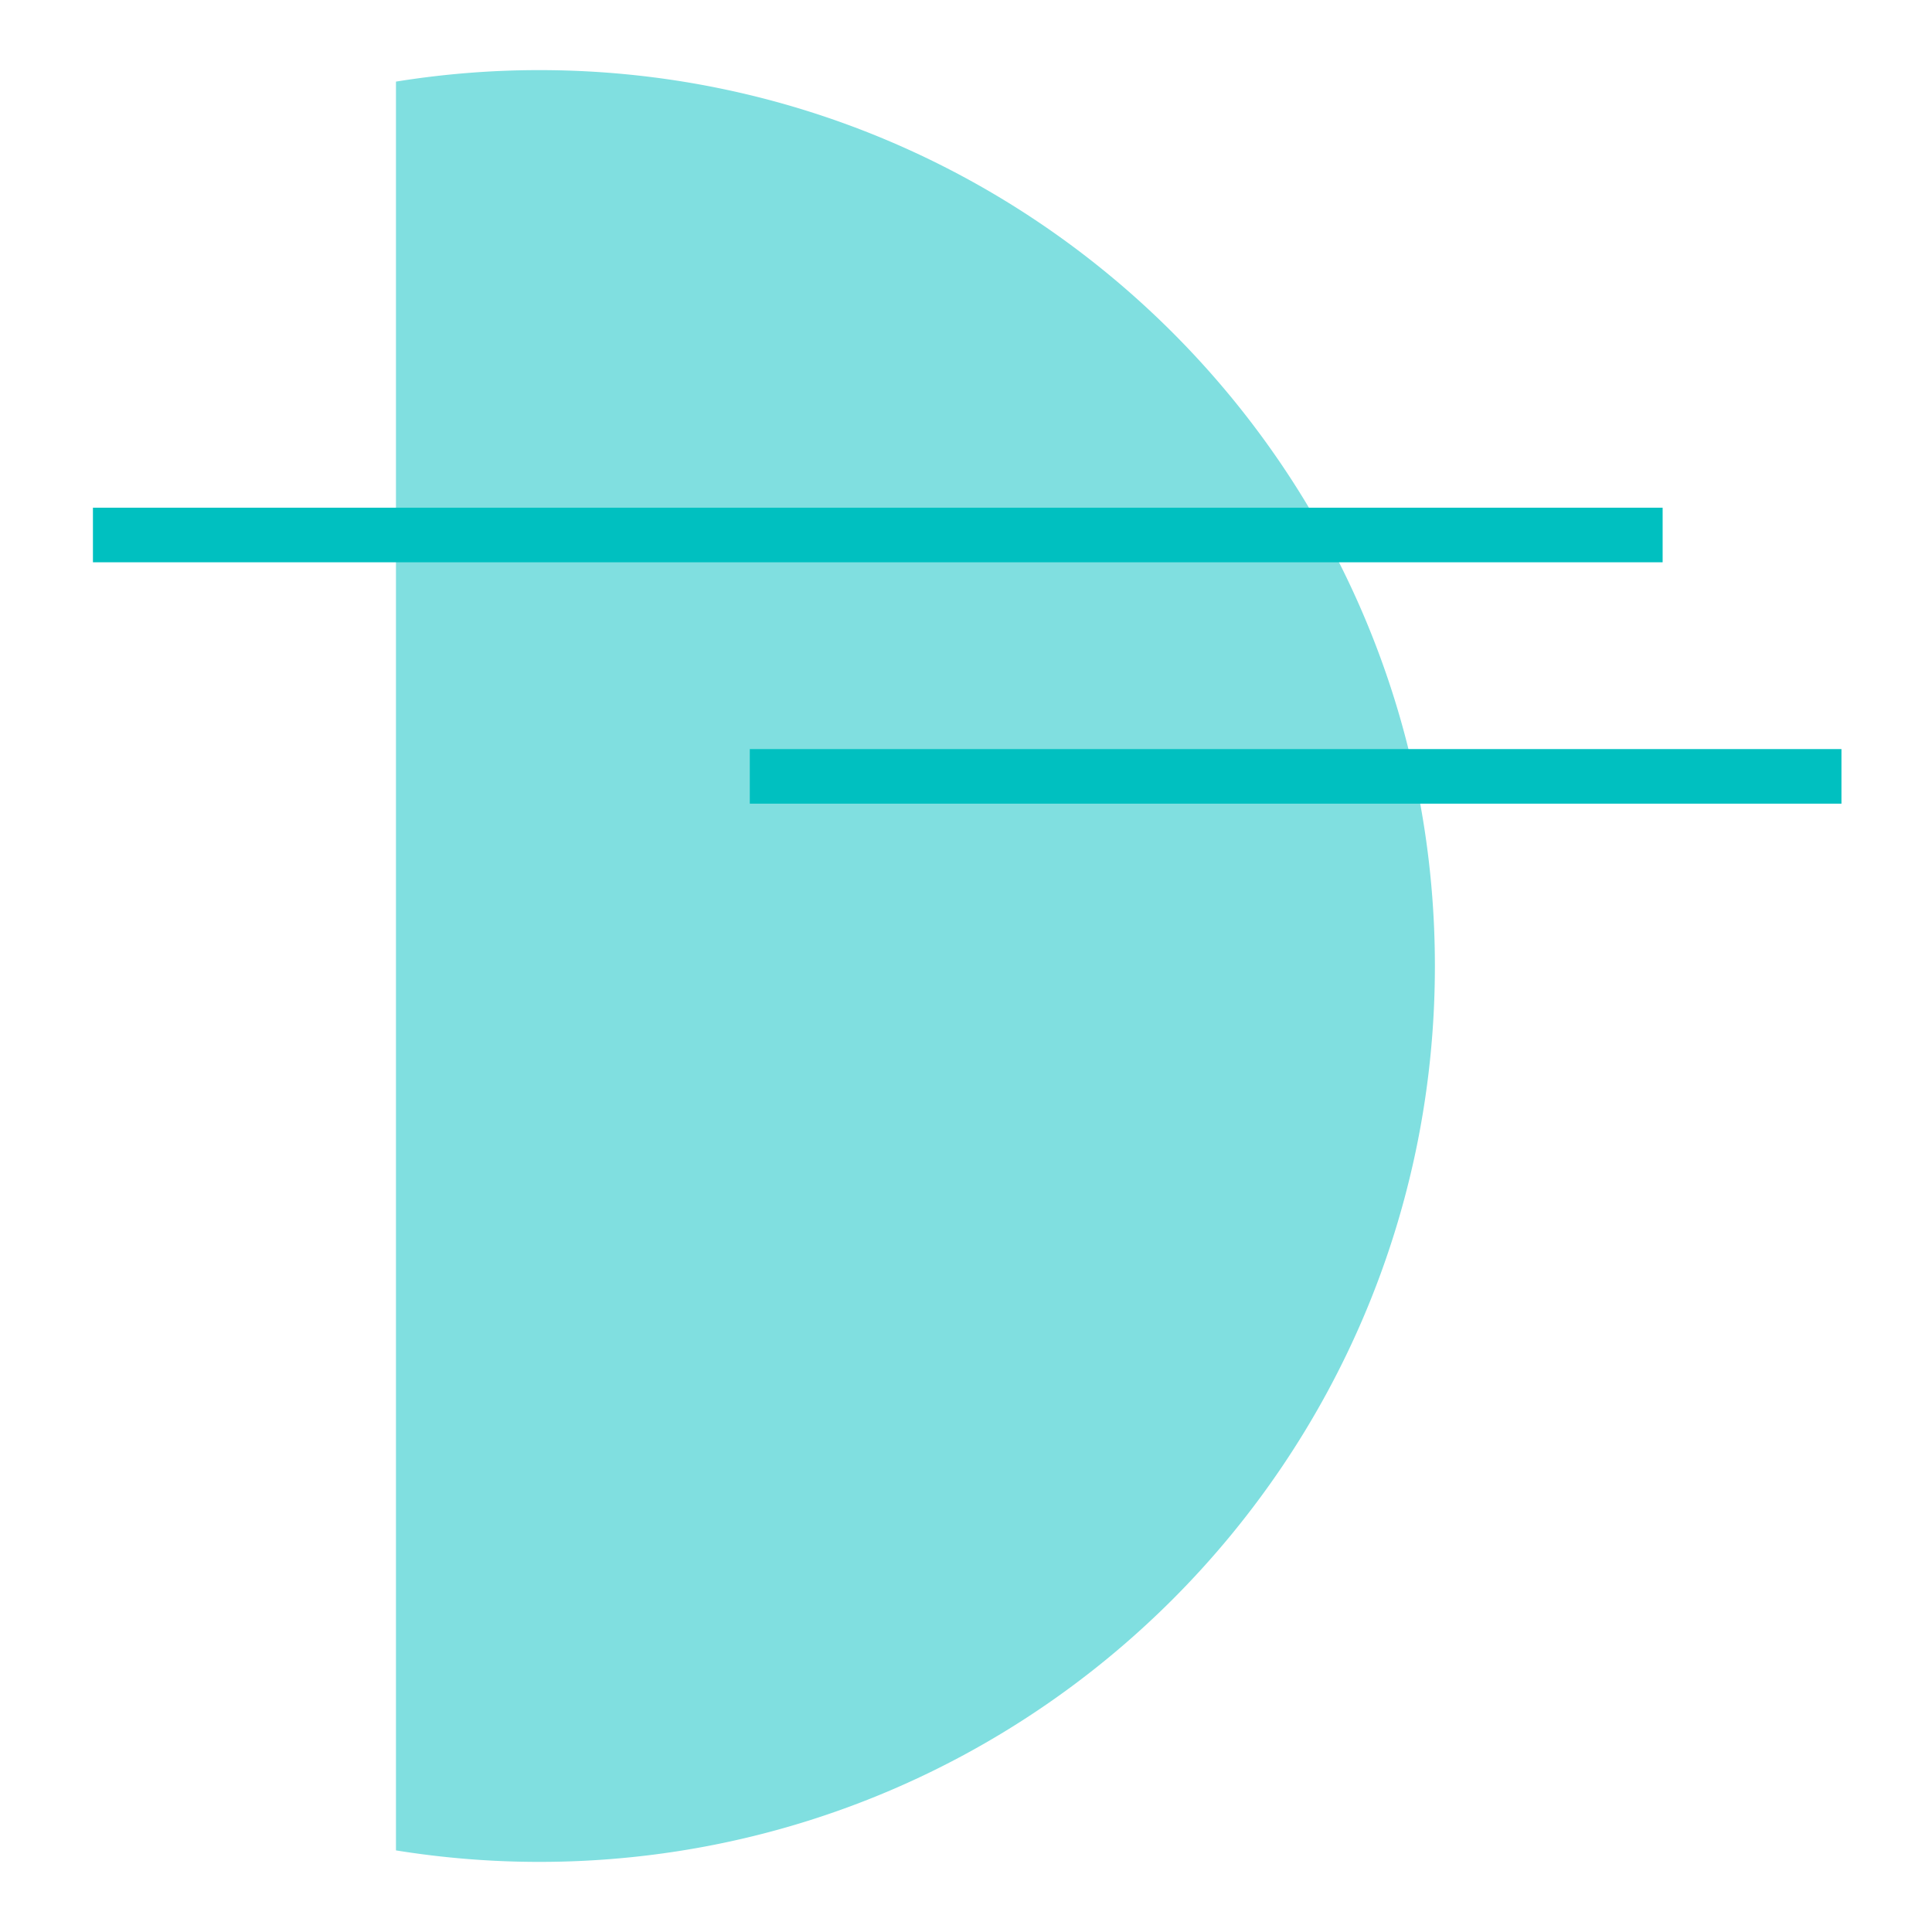 <svg id="Layer_1" data-name="Layer 1" xmlns="http://www.w3.org/2000/svg" viewBox="0 0 1417.32 1417.32"><defs><style>.cls-1{fill:#80dfe0;}.cls-2{fill:#00c0c0;}</style></defs><title>shape-3</title><path class="cls-1" d="M290.48,1357.45a661.15,661.15,0,0,0,104.94,8.44c363,0,657.22-294.25,657.22-657.23S758.39,51.43,395.42,51.43a661.15,661.15,0,0,0-104.94,8.44Z"/><rect class="cls-2" x="68.18" y="372.45" width="1151.53" height="40.04"/><rect class="cls-2" x="550.06" y="549.53" width="800.83" height="40.04"/></svg>